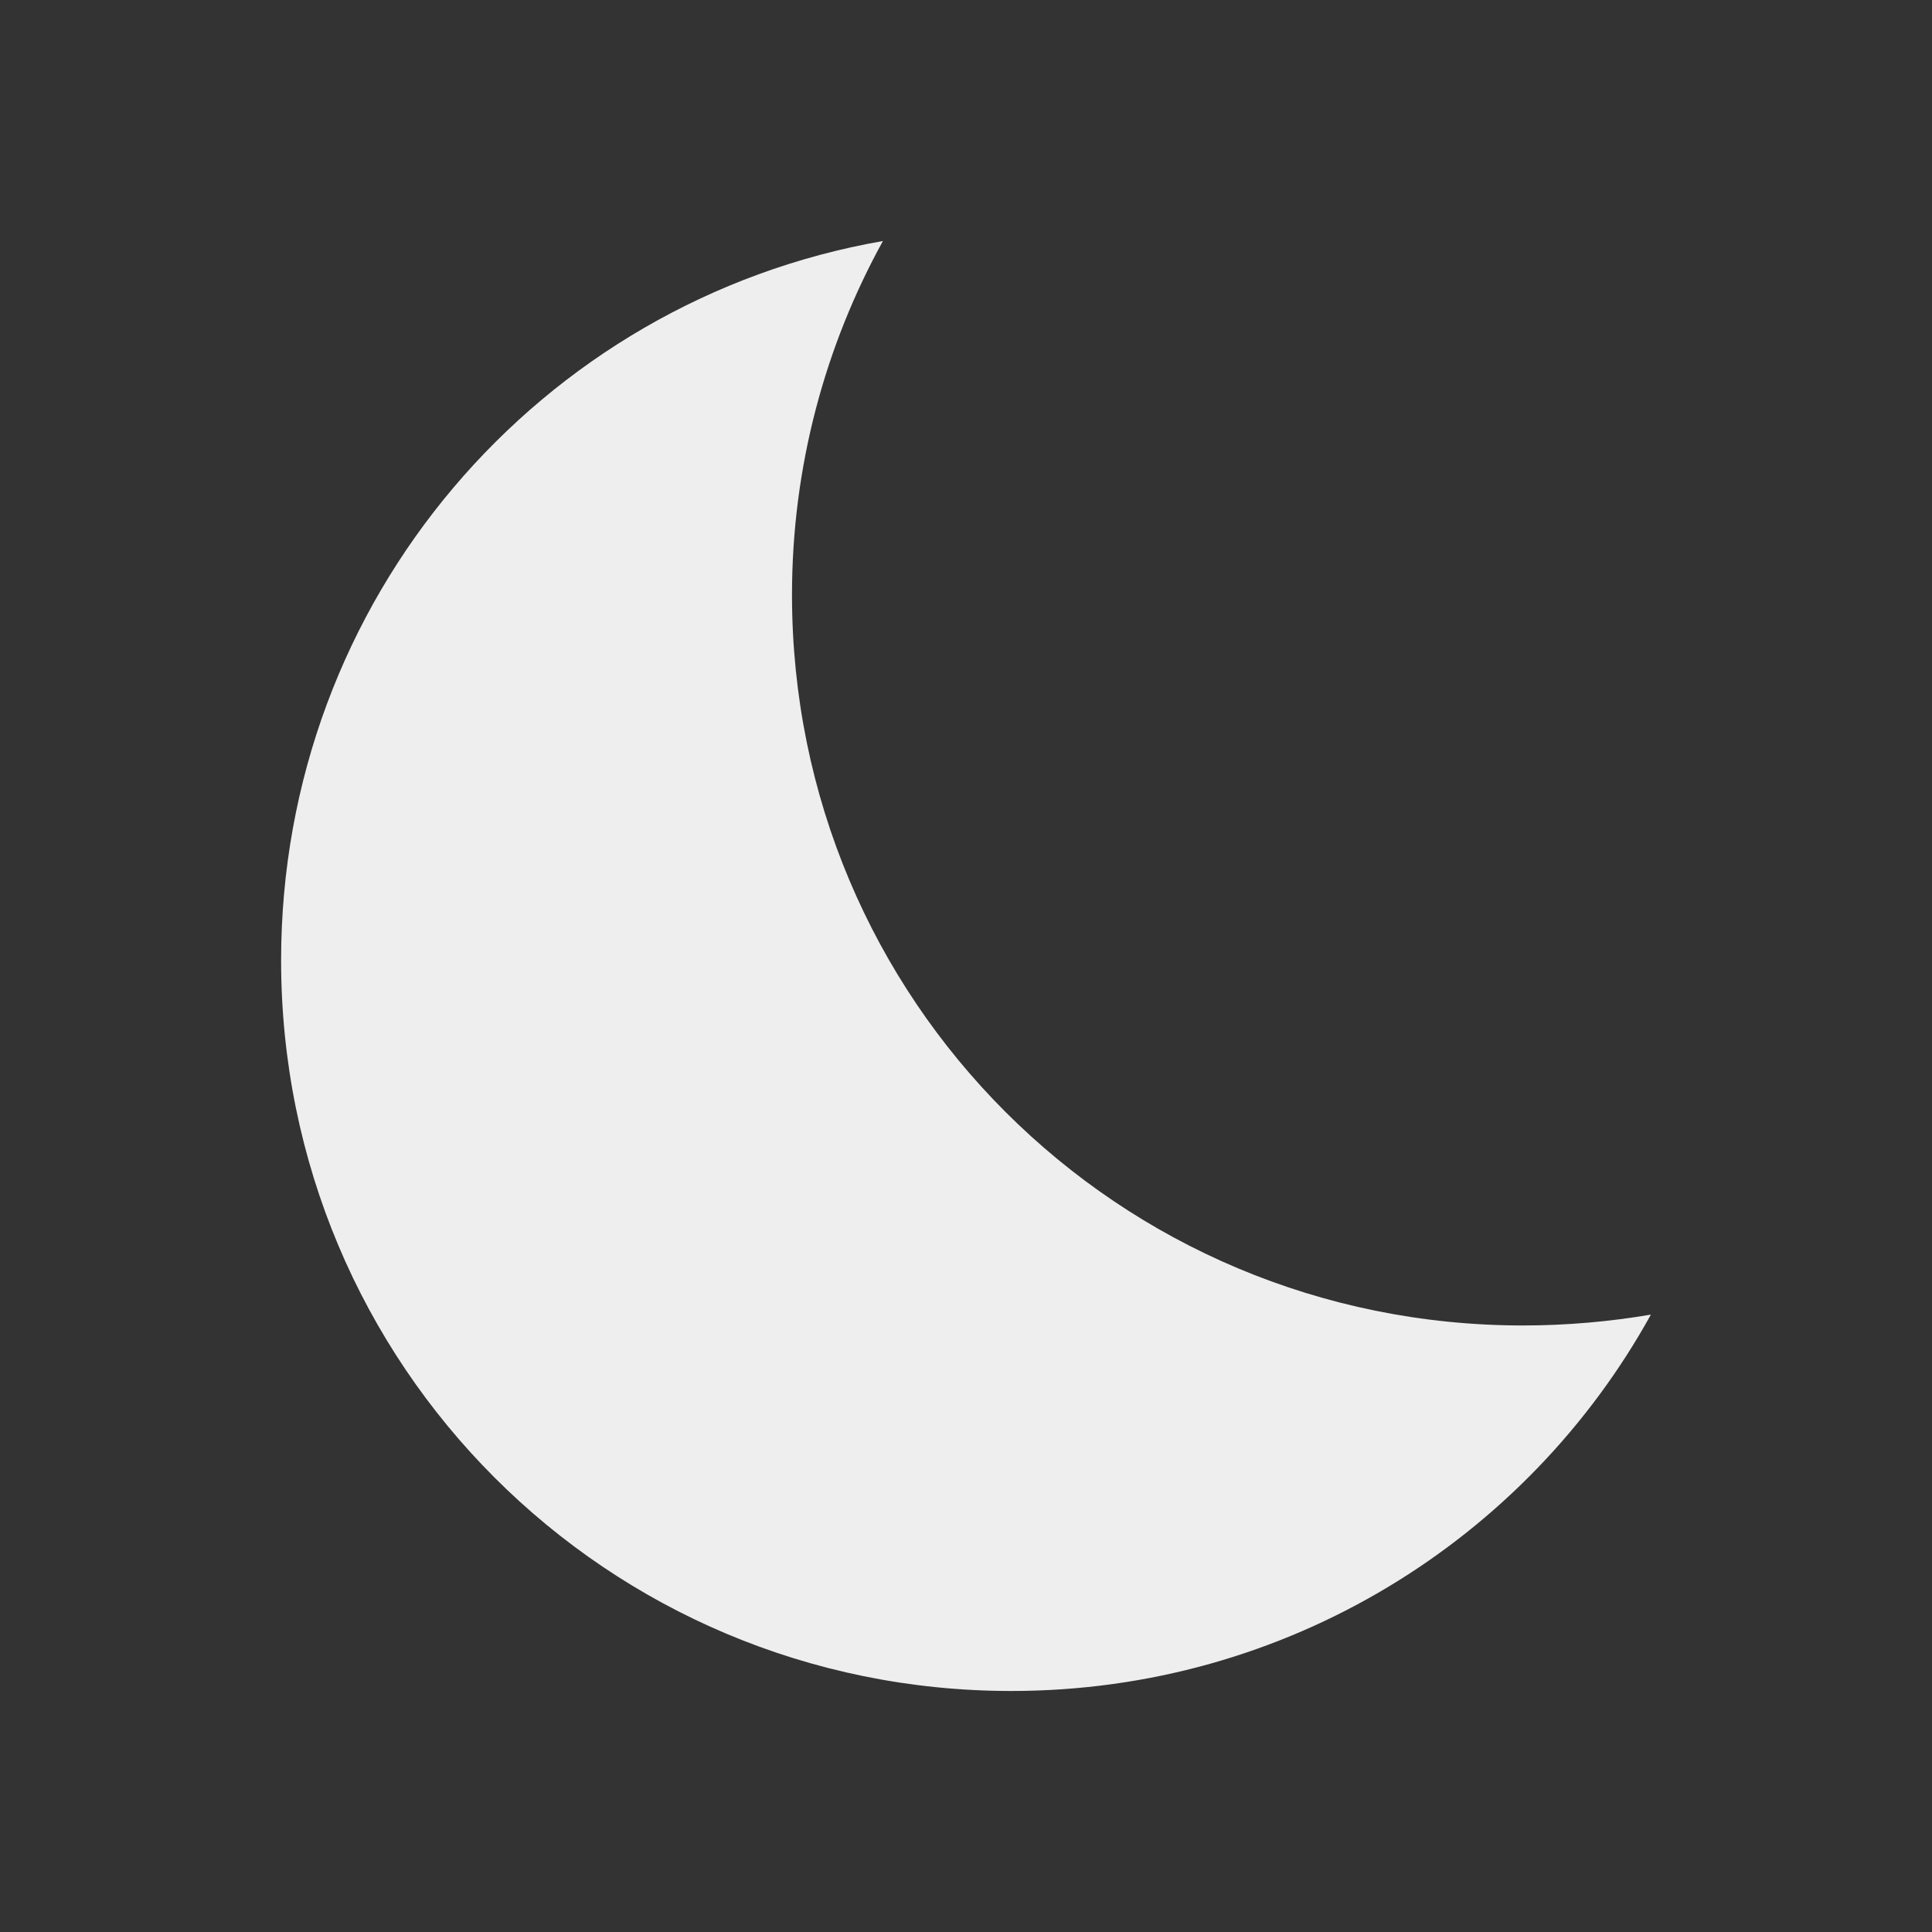 
<svg xmlns="http://www.w3.org/2000/svg" xmlns:xlink="http://www.w3.org/1999/xlink" width="16px" height="16px" viewBox="0 0 16 16" version="1.1">
<rect x="0" y="0" width="16" height="16" fill="#333333" stroke="none"/>
<g id="surface1">
<defs>
  <style id="current-color-scheme" type="text/css">
   .ColorScheme-Text { color:#eeeeee; } .ColorScheme-Highlight { color:#424242; }
  </style>
 </defs>
<path style="fill:currentColor" class="ColorScheme-Text" d="M 7.312 1.996 C 4.469 2.492 2.328 4.965 2.328 7.953 C 2.328 11.305 5.023 14.004 8.375 14.004 C 10.66 14.004 12.645 12.746 13.672 10.887 C 13.332 10.945 12.973 10.977 12.613 10.977 C 9.258 10.977 6.559 8.281 6.559 4.926 C 6.559 3.859 6.836 2.859 7.312 1.996 Z M 7.312 1.996 "/>
</g>
</svg>
